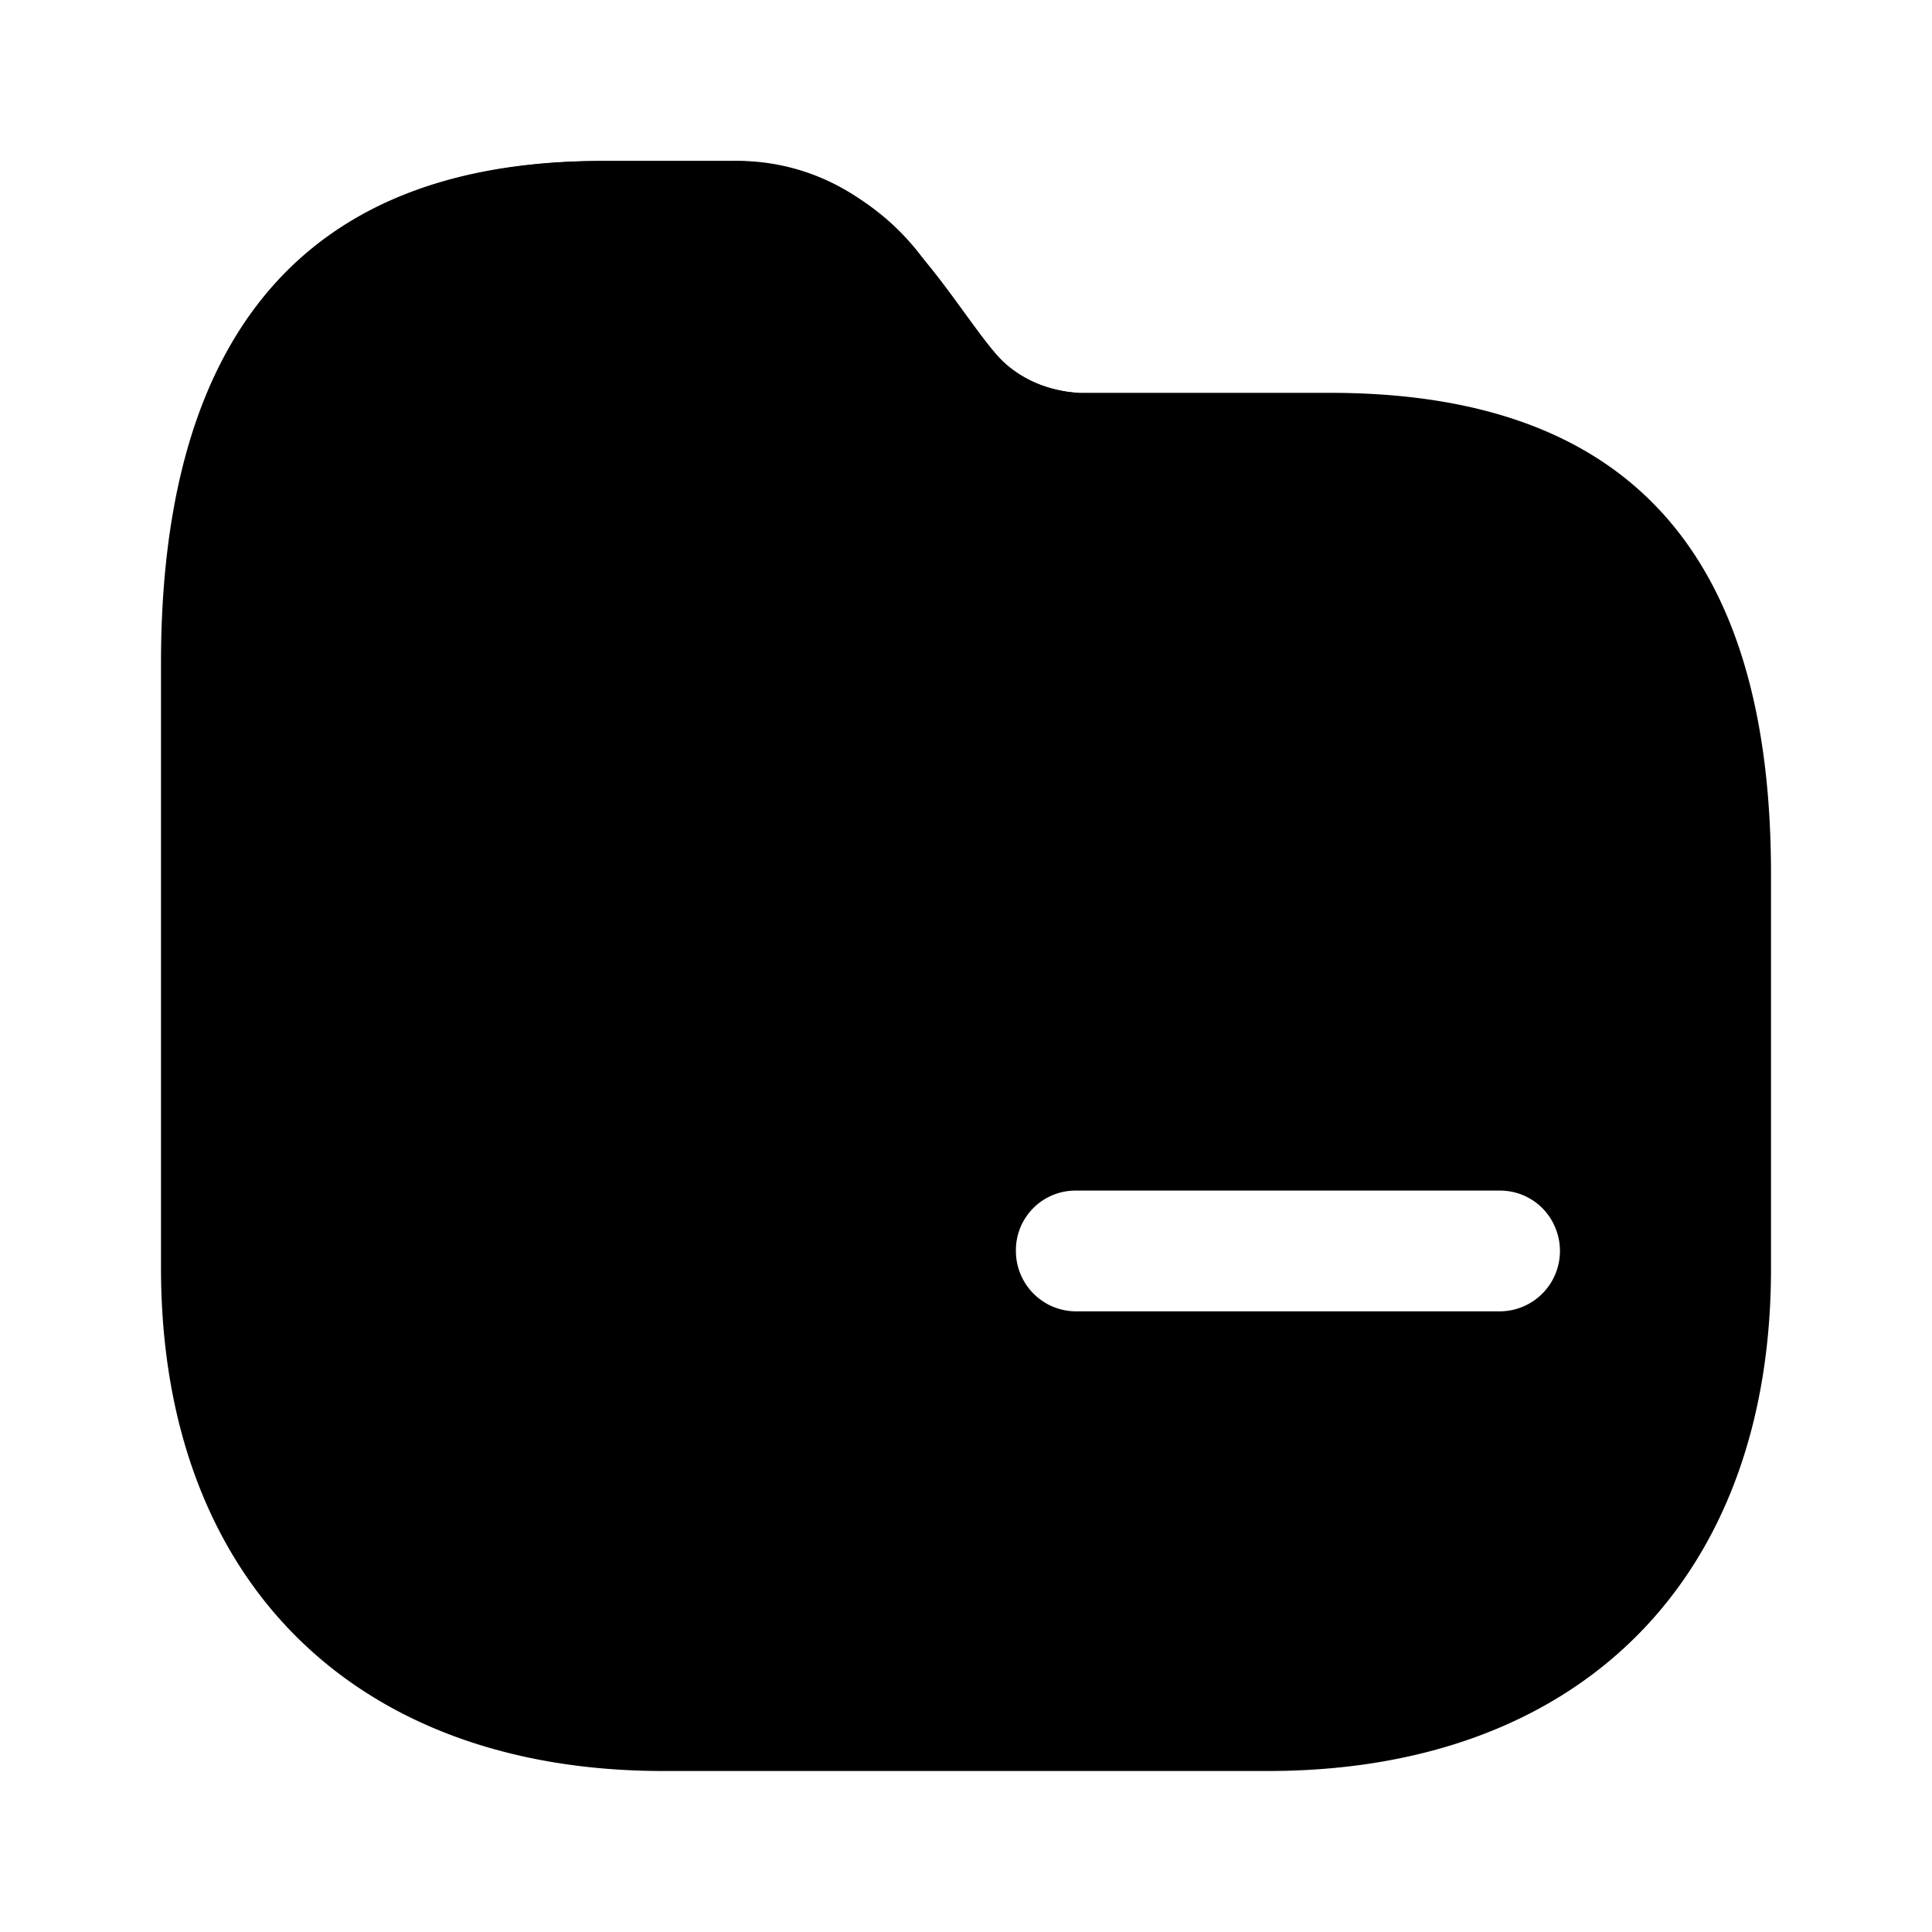<svg xmlns="http://www.w3.org/2000/svg" fill="none" viewBox="0 0 24 24">
  <g fill="currentColor">
    <path fill-rule="evenodd"
      d="M9.05 2c.93-.01 1.8.42 2.37 1.15l.88 1.17c.28.35.7.56 1.15.56h3.07c3.69 0 5.49 1.97 5.48 6.01v4.87c0 3.86-2.38 6.24-6.25 6.24H8.24C4.39 22 2 19.62 2 15.75V8.24c0-1.33.19-2.45.57-3.36C3.37 2.97 5 2 7.47 2h1.58Zm9.58 12.79h-5.26a.74.74 0 0 0-.75.75c0 .41.33.75.75.75h5.26a.75.75 0 0 0 .69-1.04.74.74 0 0 0-.69-.46Z"
      clip-rule="evenodd" />
    <path
      d="M10.92 2.66A2.67 2.67 0 0 0 9.08 2H7.5c-2.47 0-4.1.97-4.9 2.88h10.79s-.6-.02-.97-.43c-.37-.4-.85-1.26-1.5-1.79Z" />
  </g>
</svg>
